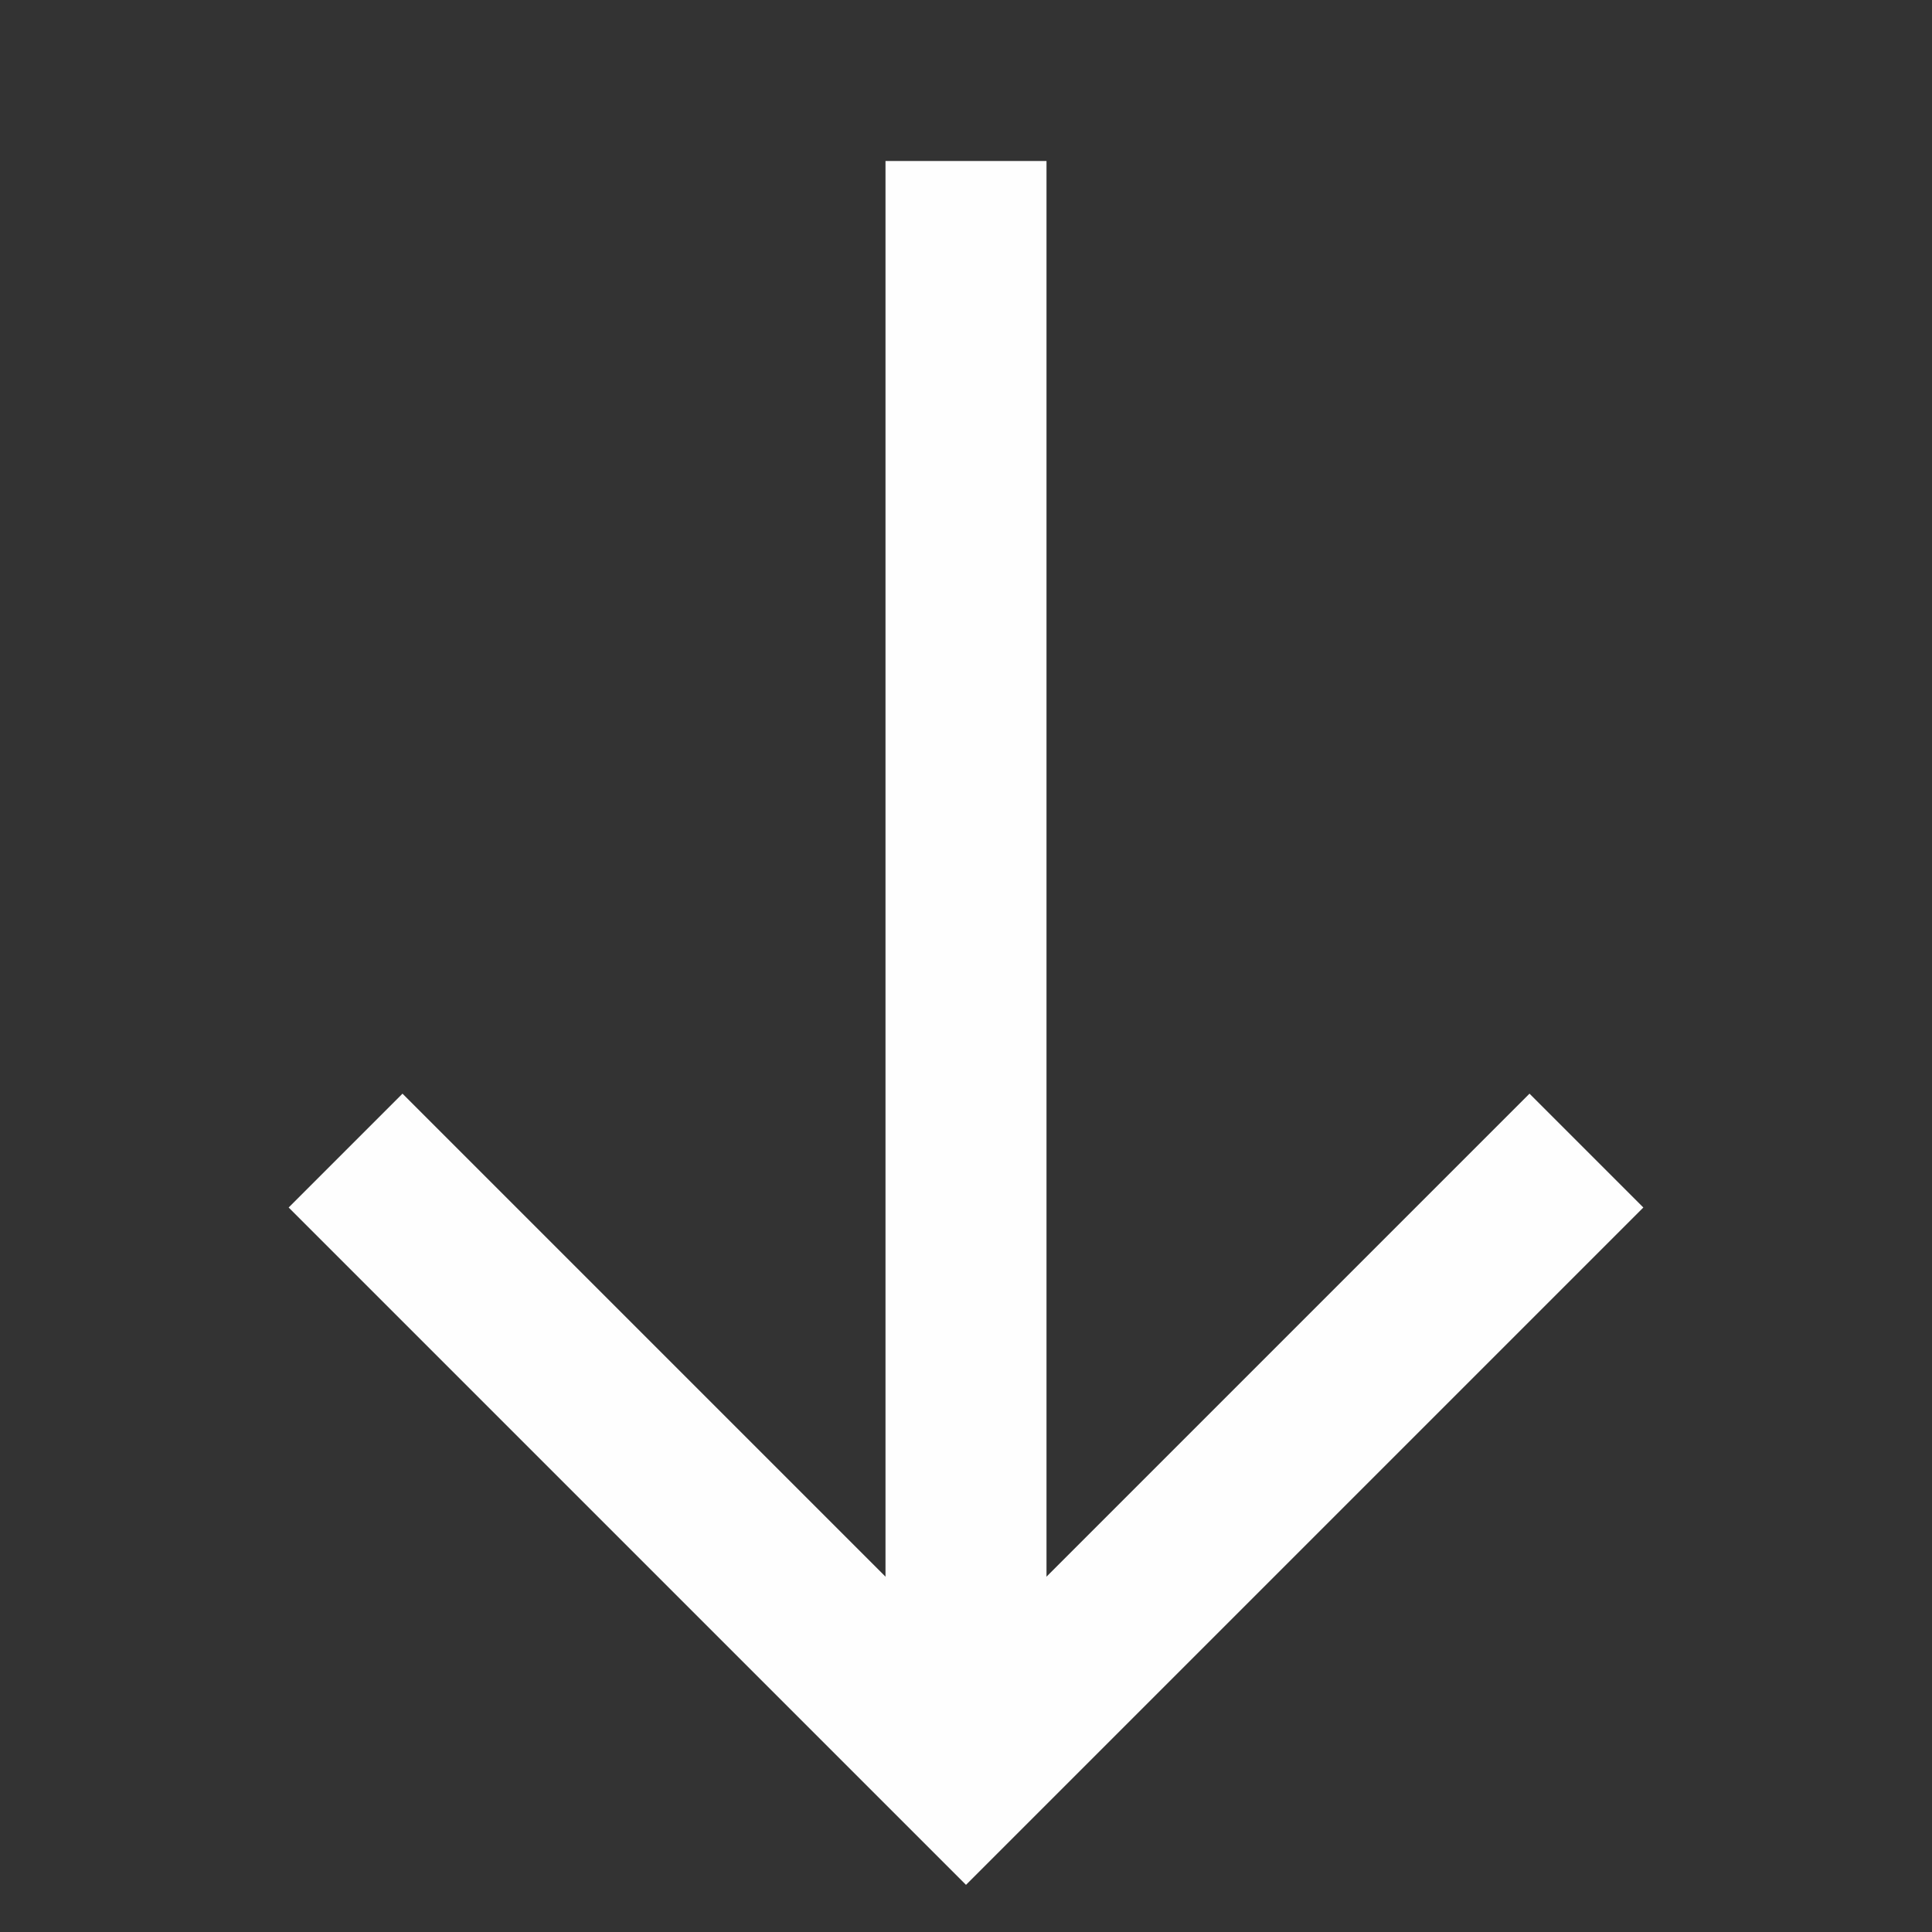 <svg xmlns="http://www.w3.org/2000/svg" width="24" height="24" fill="none"><rect width="100%" height="100%" fill="#333333" stroke="none"/><path stroke="#FEFEFE" stroke-miterlimit="10" stroke-width="2" d="M12 2v20"/><path stroke="#FEFEFE" stroke-linecap="square" stroke-miterlimit="10" stroke-width="2" d="m5 15 7 7 7-7"/></svg>

